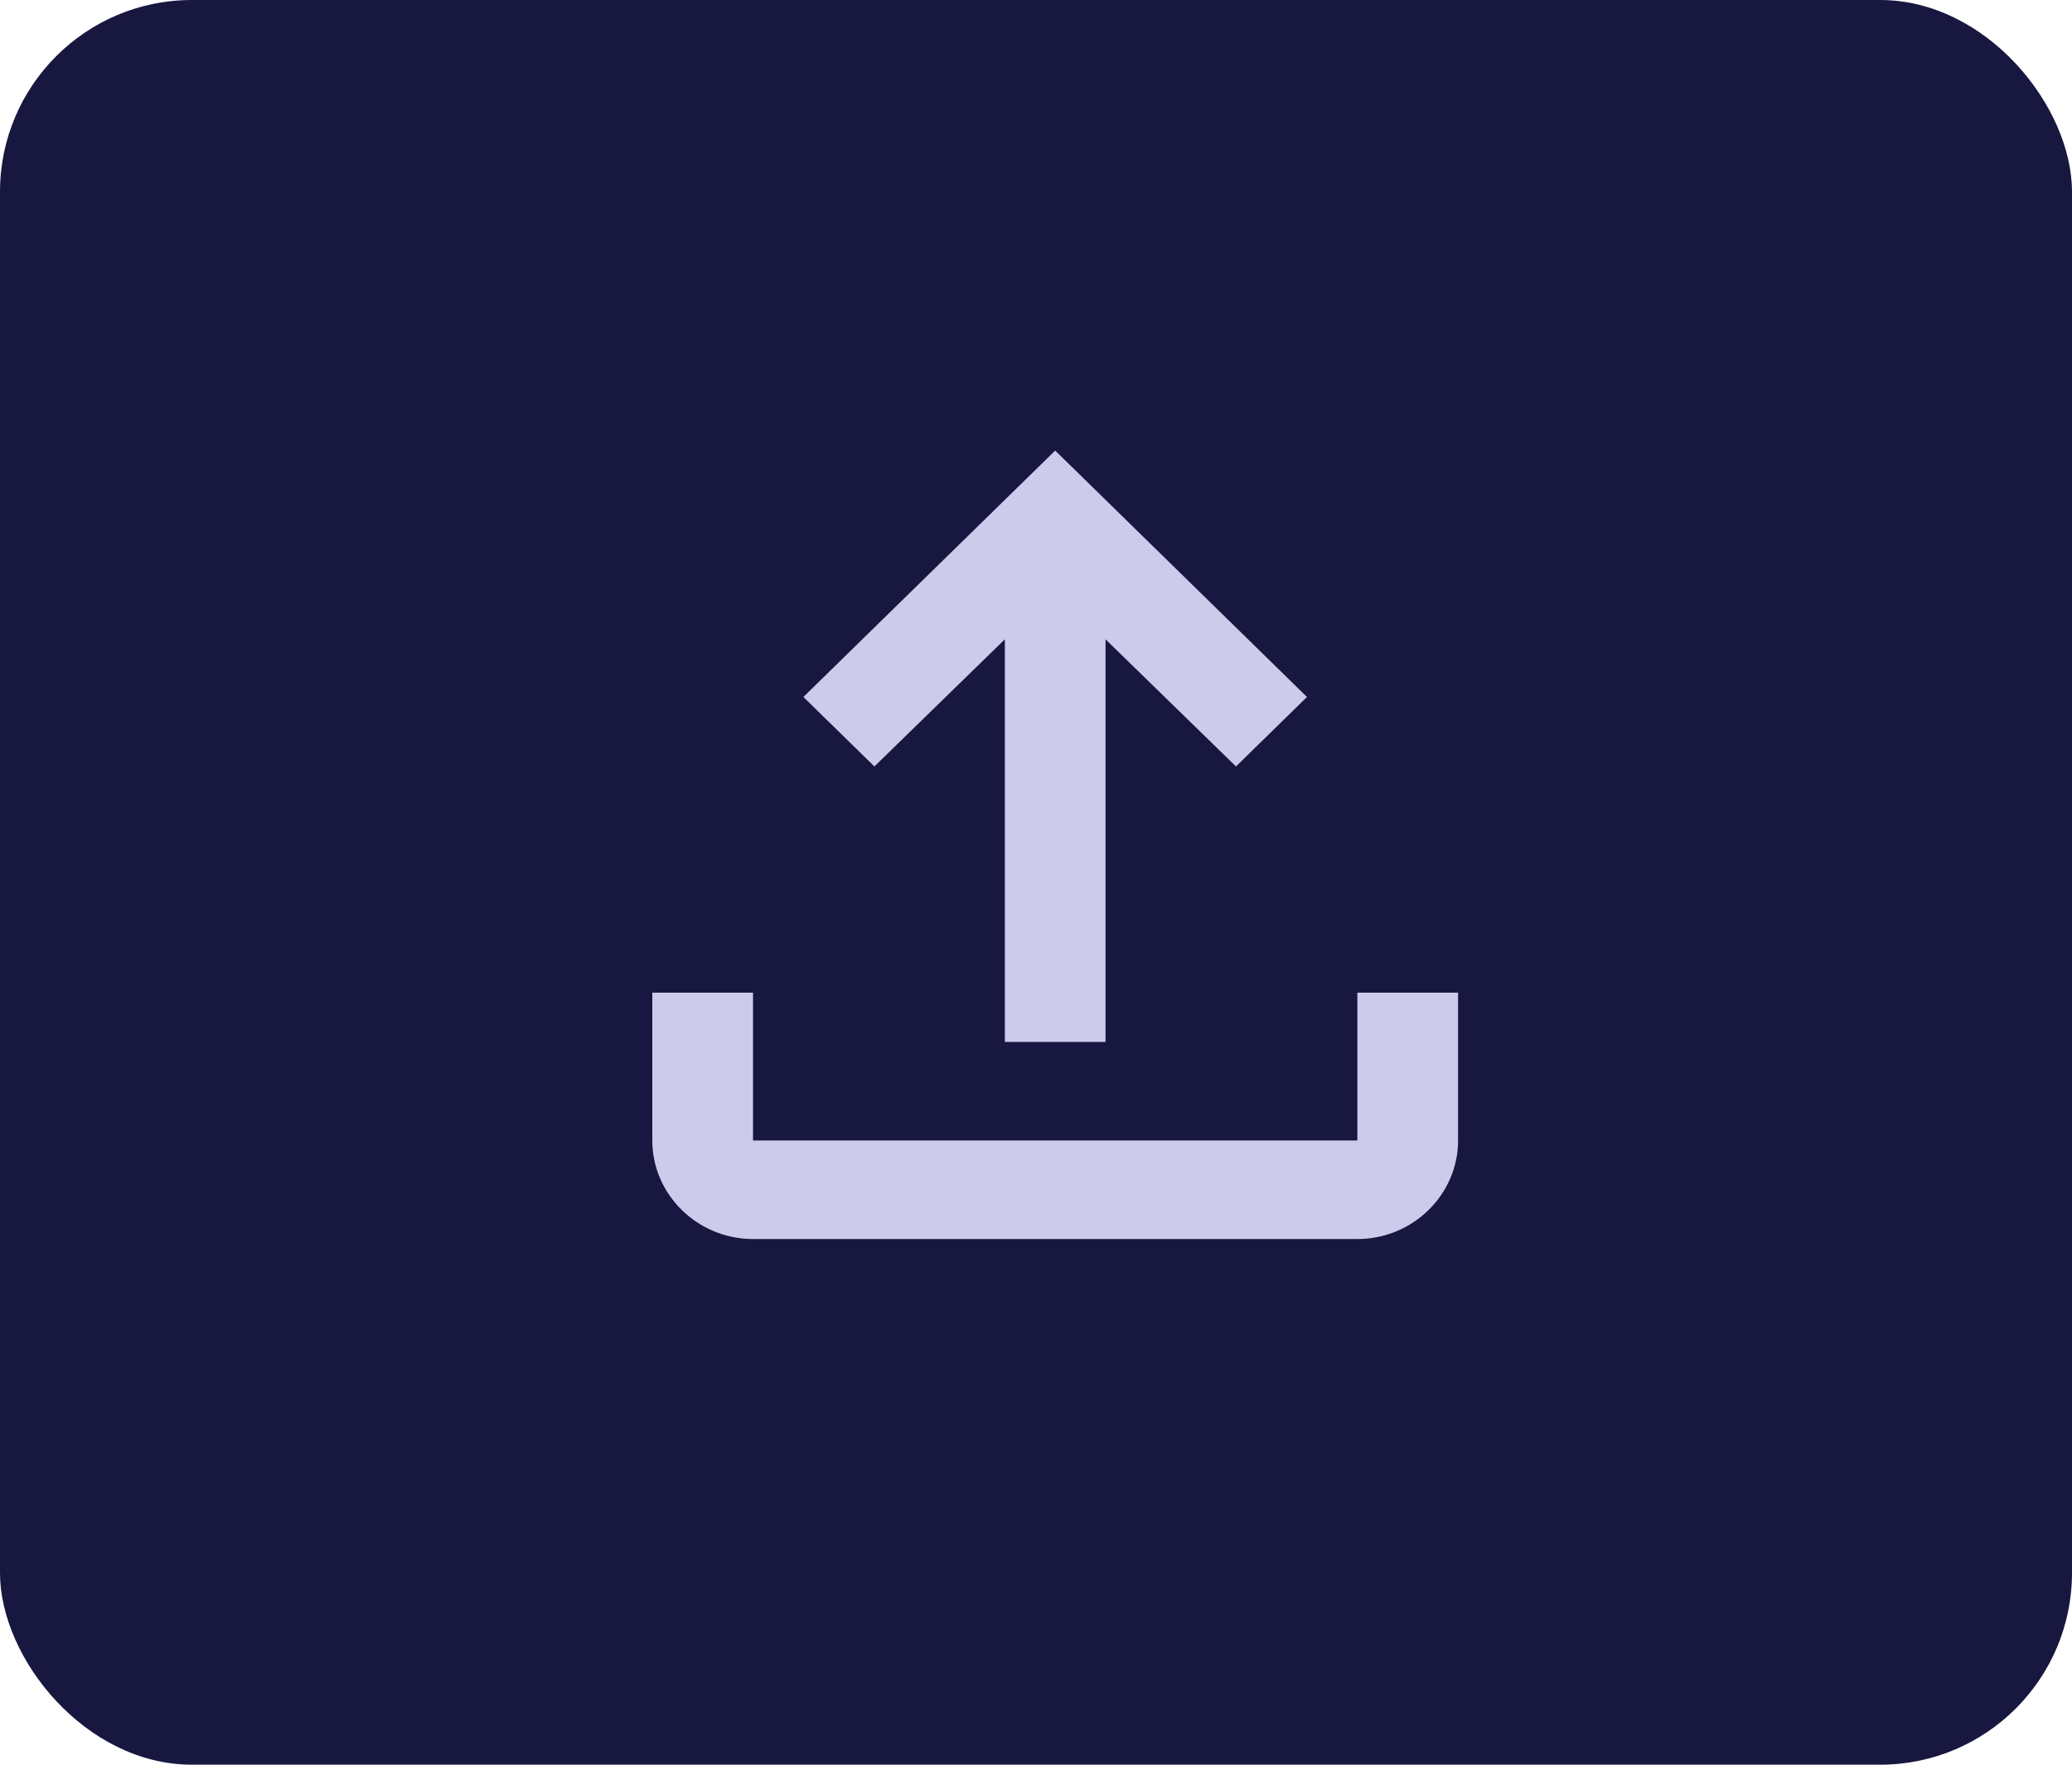 <svg width="54" height="46" viewBox="0 0 54 46" fill="none" xmlns="http://www.w3.org/2000/svg">
<rect width="54" height="46" rx="5" fill="#17173F"/>
<path d="M35.375 25.875V29.729H19.625V25.875H17V29.729C17 31.142 18.181 32.298 19.625 32.298H35.375C36.819 32.298 38 31.142 38 29.729V25.875H35.375ZM20.938 18.168L22.788 19.979L26.188 16.665V27.16H28.812V16.665L32.212 19.979L34.062 18.168L27.5 11.745L20.938 18.168Z" fill="#CCCBEC"/>
</svg>
